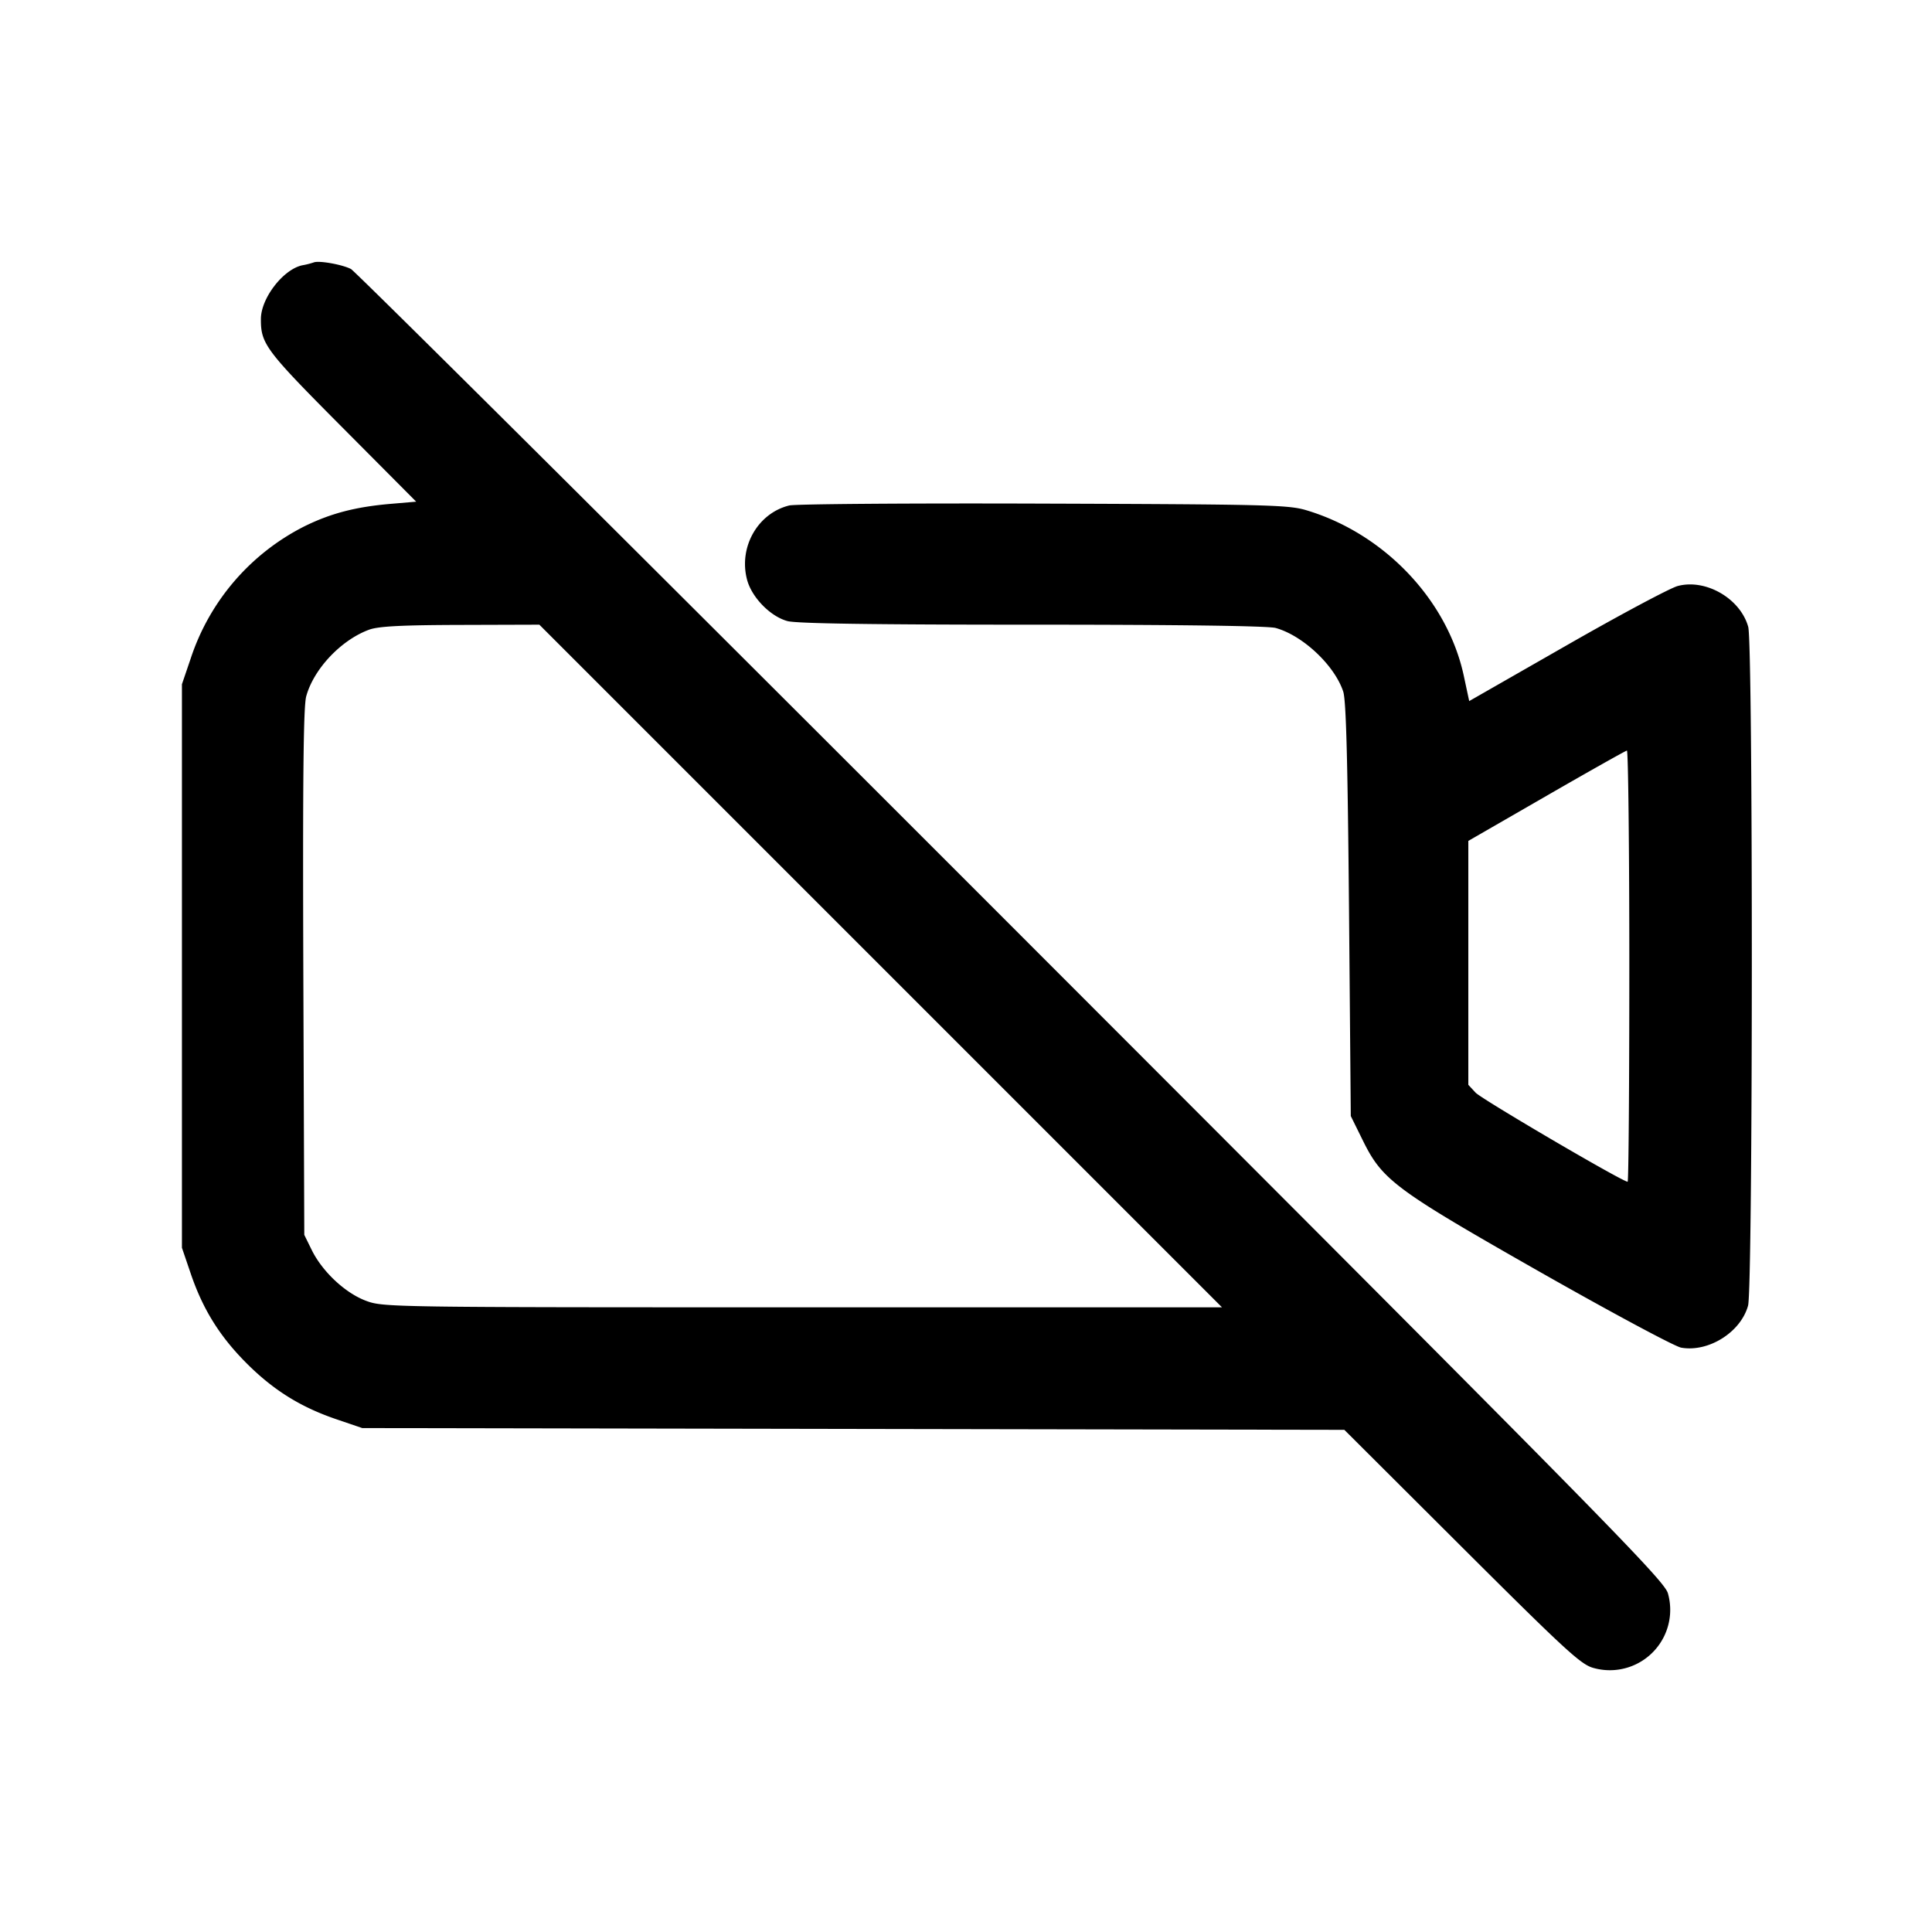 <svg xmlns="http://www.w3.org/2000/svg" viewBox="0 0 24 24"><path d="M3.9 3.259a1 1 0 0 1-.147.037c-.236.052-.51.407-.512.664-.002.312.056.389 1.008 1.346l.921.926-.315.027c-.436.037-.747.118-1.075.28A2.83 2.83 0 0 0 2.369 8.18l-.109.32v7l.109.32c.151.445.362.783.695 1.116s.671.544 1.116.695l.32.109 6.1.011 6.1.011 1.46 1.456c1.294 1.29 1.48 1.461 1.635 1.502a.75.75 0 0 0 .925-.925c-.042-.16-.745-.875-8.153-8.288C8.108 7.045 4.415 3.371 4.36 3.342c-.105-.055-.392-.107-.46-.083m5.905 3.02c-.393.096-.633.52-.524.925.059.218.288.453.5.511.109.031 1.062.045 3.039.045 1.836 0 2.933.015 3.027.041.338.094.731.464.839.79.036.109.055.842.072 2.711l.022 2.562.15.304c.244.494.397.607 2.213 1.64.879.499 1.662.919 1.741.933.339.06.74-.191.831-.522.061-.218.063-8.214.002-8.432-.098-.352-.528-.601-.877-.507-.095.026-.716.357-1.381.738l-1.208.691-.067-.313c-.203-.945-.993-1.773-1.964-2.06-.219-.064-.505-.071-3.26-.08-1.661-.006-3.081.005-3.155.023M10.94 12l4.24 4.24H9.971c-5.124 0-5.211-.001-5.424-.081-.258-.096-.542-.362-.674-.63l-.093-.189-.012-3.26c-.008-2.399.001-3.305.036-3.43.093-.34.433-.7.782-.828.116-.042.397-.057 1.134-.059l.98-.003zm9.3 0c0 1.474-.009 2.68-.021 2.68-.064 0-1.814-1.026-1.889-1.107l-.09-.097v-3.03l.97-.559c.534-.308.984-.561 1-.563s.03 1.202.03 2.676" fill-rule="evenodd"/></svg>